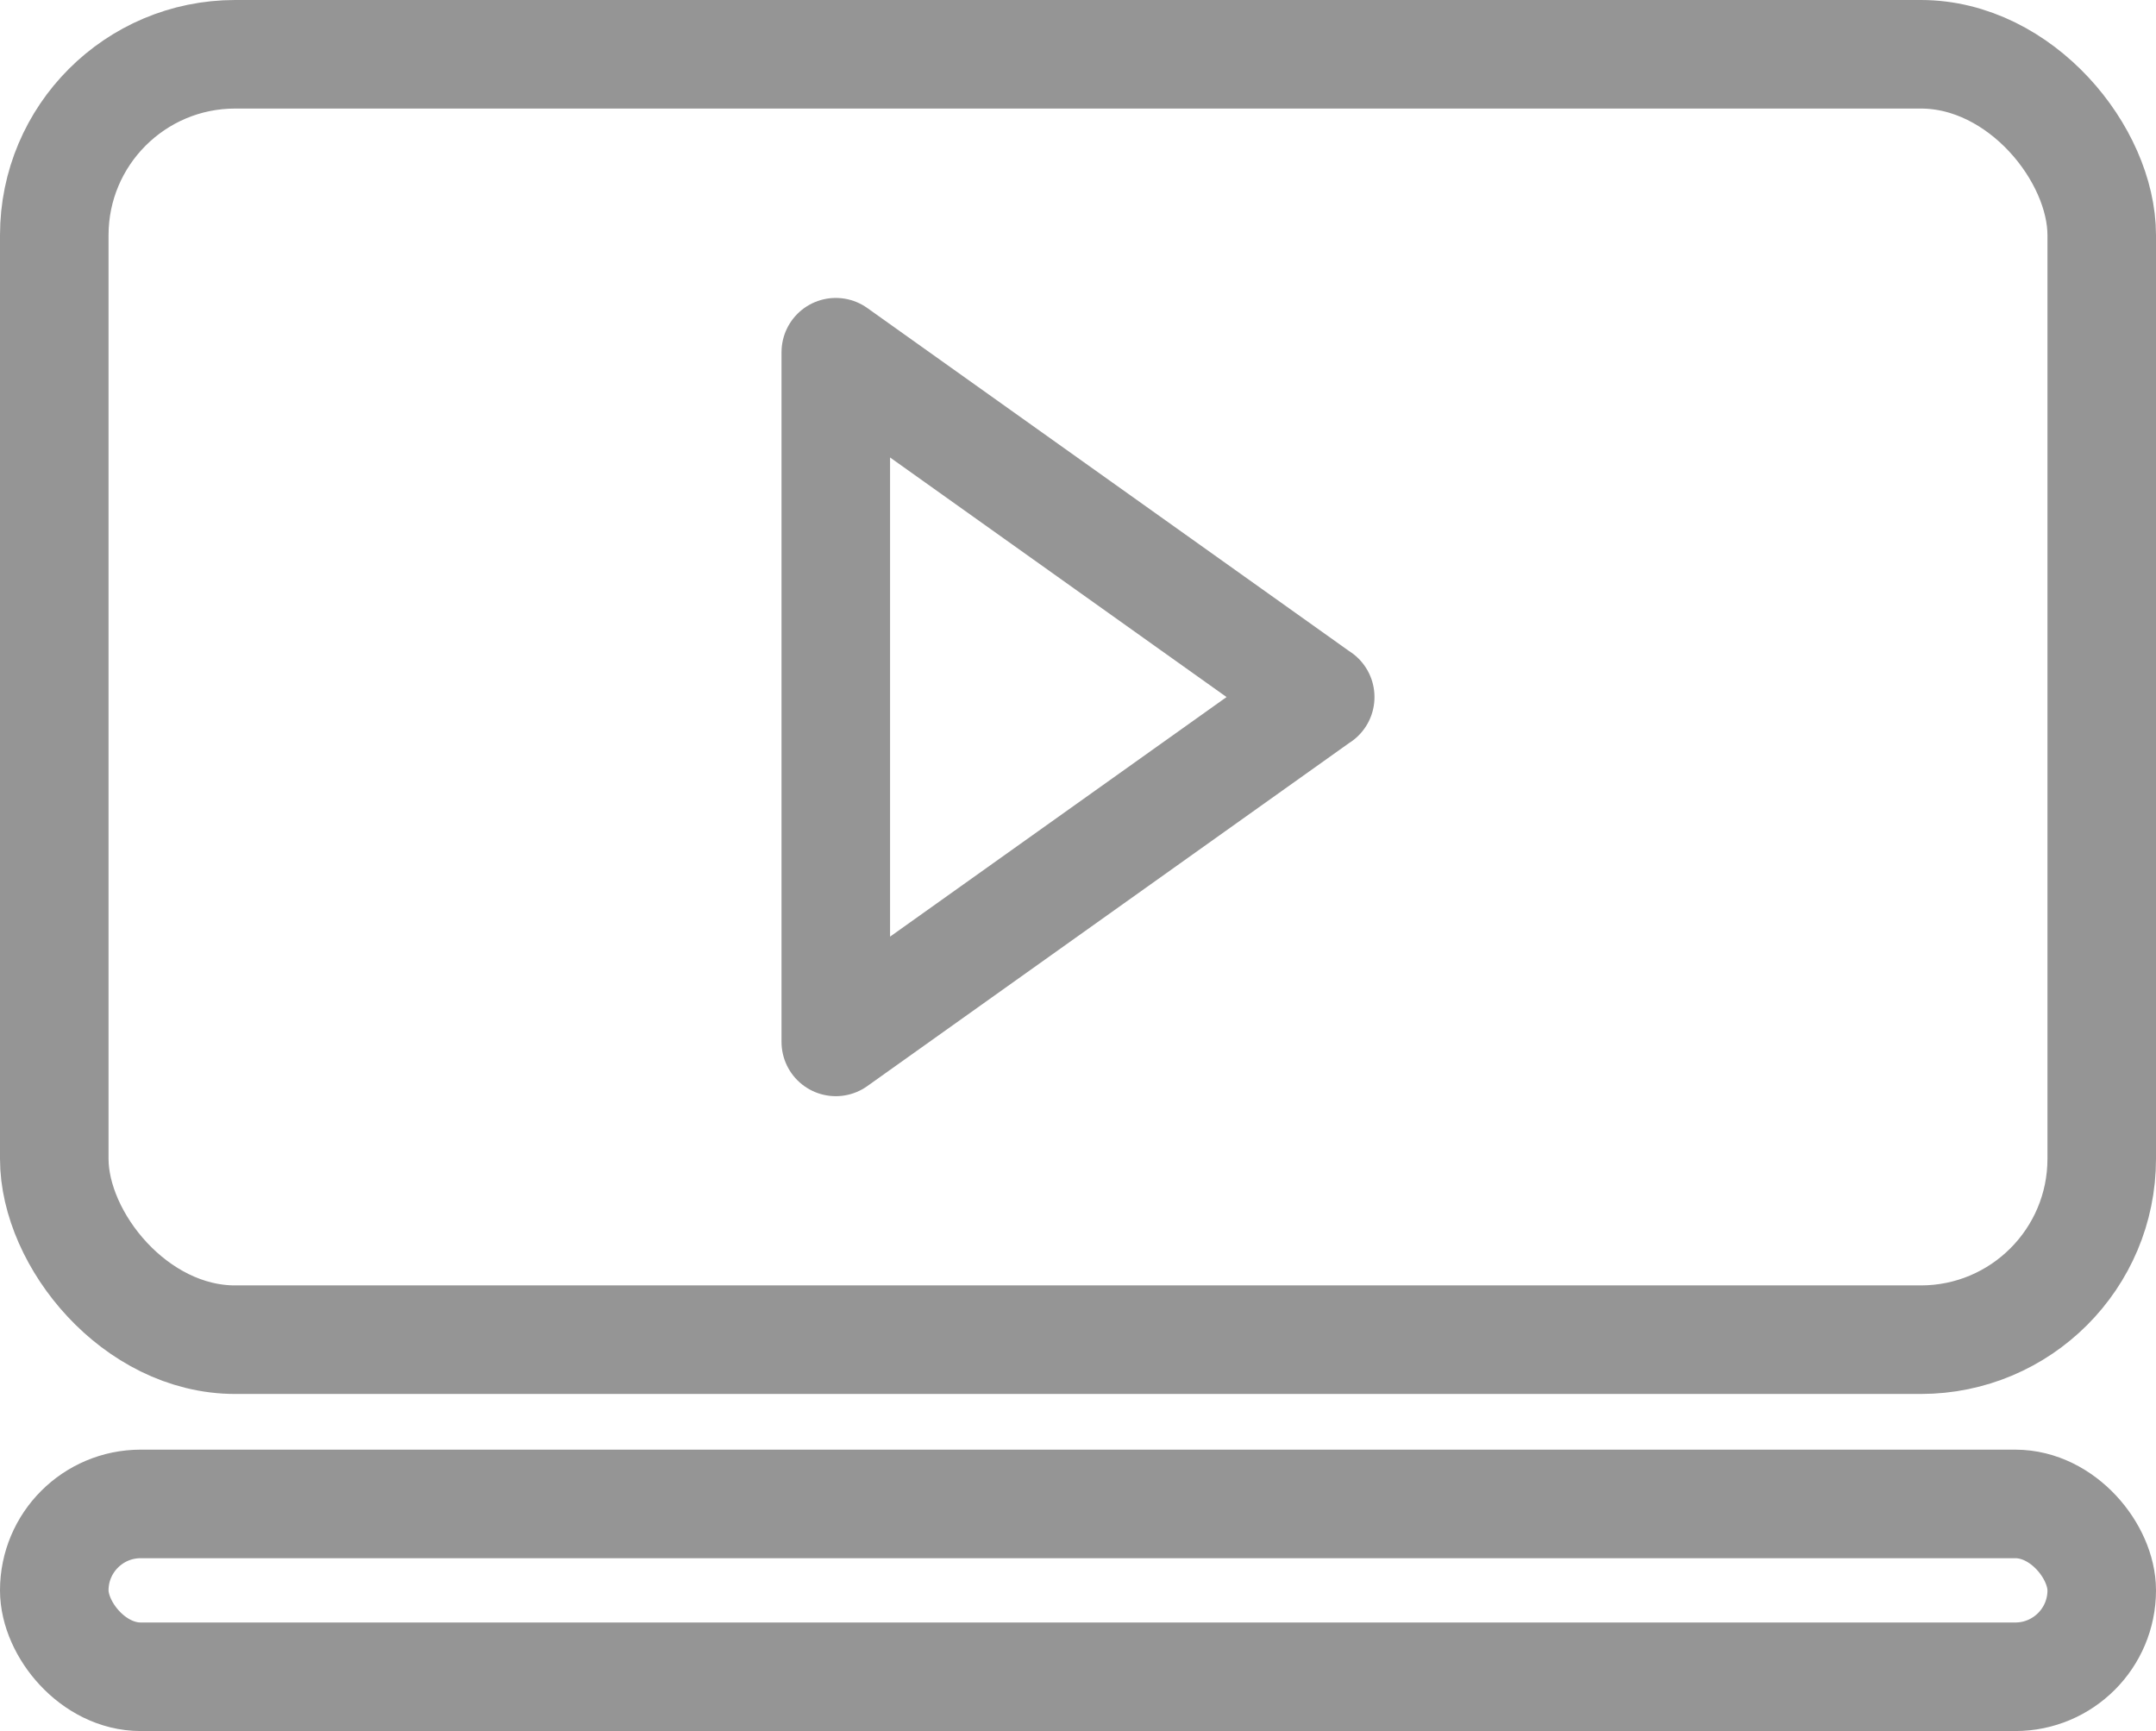 <svg xmlns="http://www.w3.org/2000/svg" width="59.591" height="47.841" viewBox="0 0 59.591 47.841">
    <defs>
        <style>
            .cls-1{fill:none;stroke:#959595;stroke-miterlimit:10;stroke-width:3px}
        </style>
    </defs>
    <g id="Group_60" transform="translate(1.5 1.5)">
        <rect id="Rectangle_44" width="56.591" height="35.525" class="cls-1" rx="5"/>
        <rect id="Rectangle_45" width="56.591" height="4.777" class="cls-1" rx="2.389" transform="translate(0 40.064)"/>
        <path id="Path_101" fill="none" stroke="#959595" stroke-linejoin="round" stroke-miterlimit="10" stroke-width="3px" d="M-2034.109 1937.429l-13.389 9.532V1927.9l13.389 9.532z" transform="translate(2069.099 -1919.666)"/>
    </g>
</svg>
